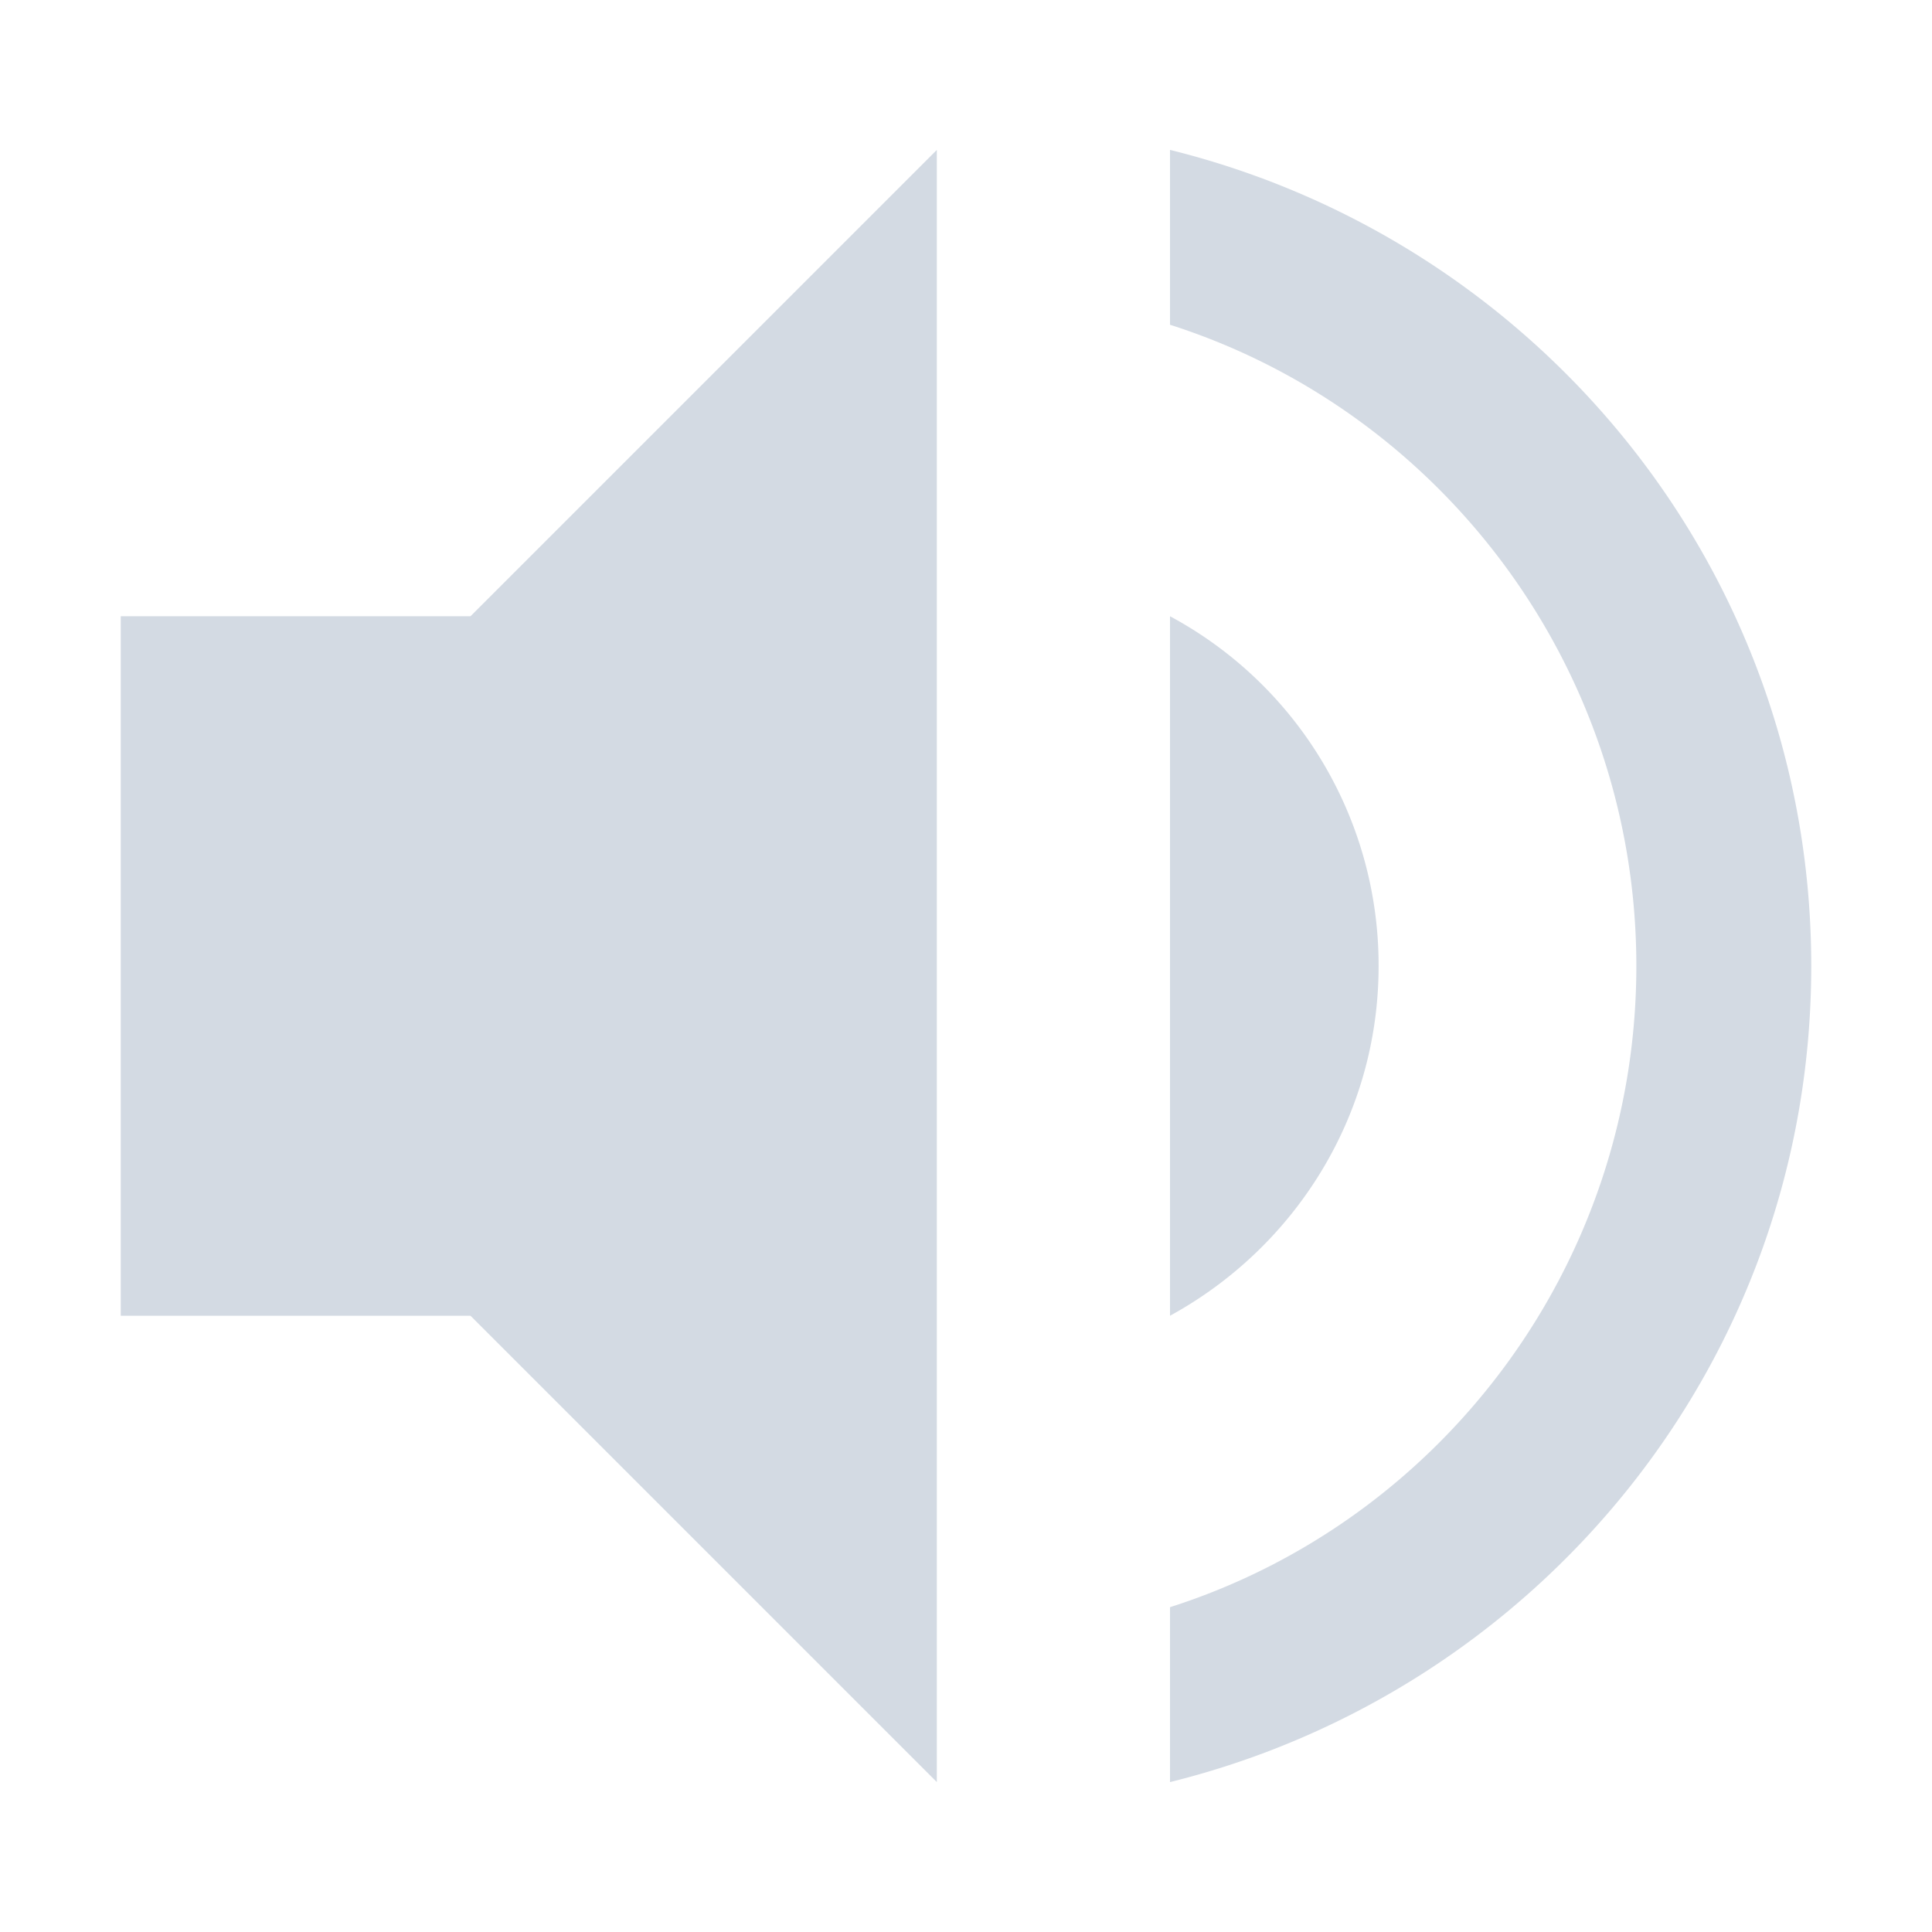 <svg xmlns="http://www.w3.org/2000/svg" width="32" height="32"><path d="M15.517 2.483l-7.724 7.724H2v11.586h5.793l7.724 7.724zm3.862 0v2.896c4.48 1.43 7.724 5.658 7.724 10.621s-3.244 9.192-7.724 10.62v2.897C25.462 28.011 30 22.566 30 16S25.462 3.989 19.38 2.483zm0 7.724v11.586c2.047-1.12 3.455-3.283 3.455-5.793a6.563 6.563 0 0 0-3.455-5.793z" fill="#d3dae3"/></svg>
